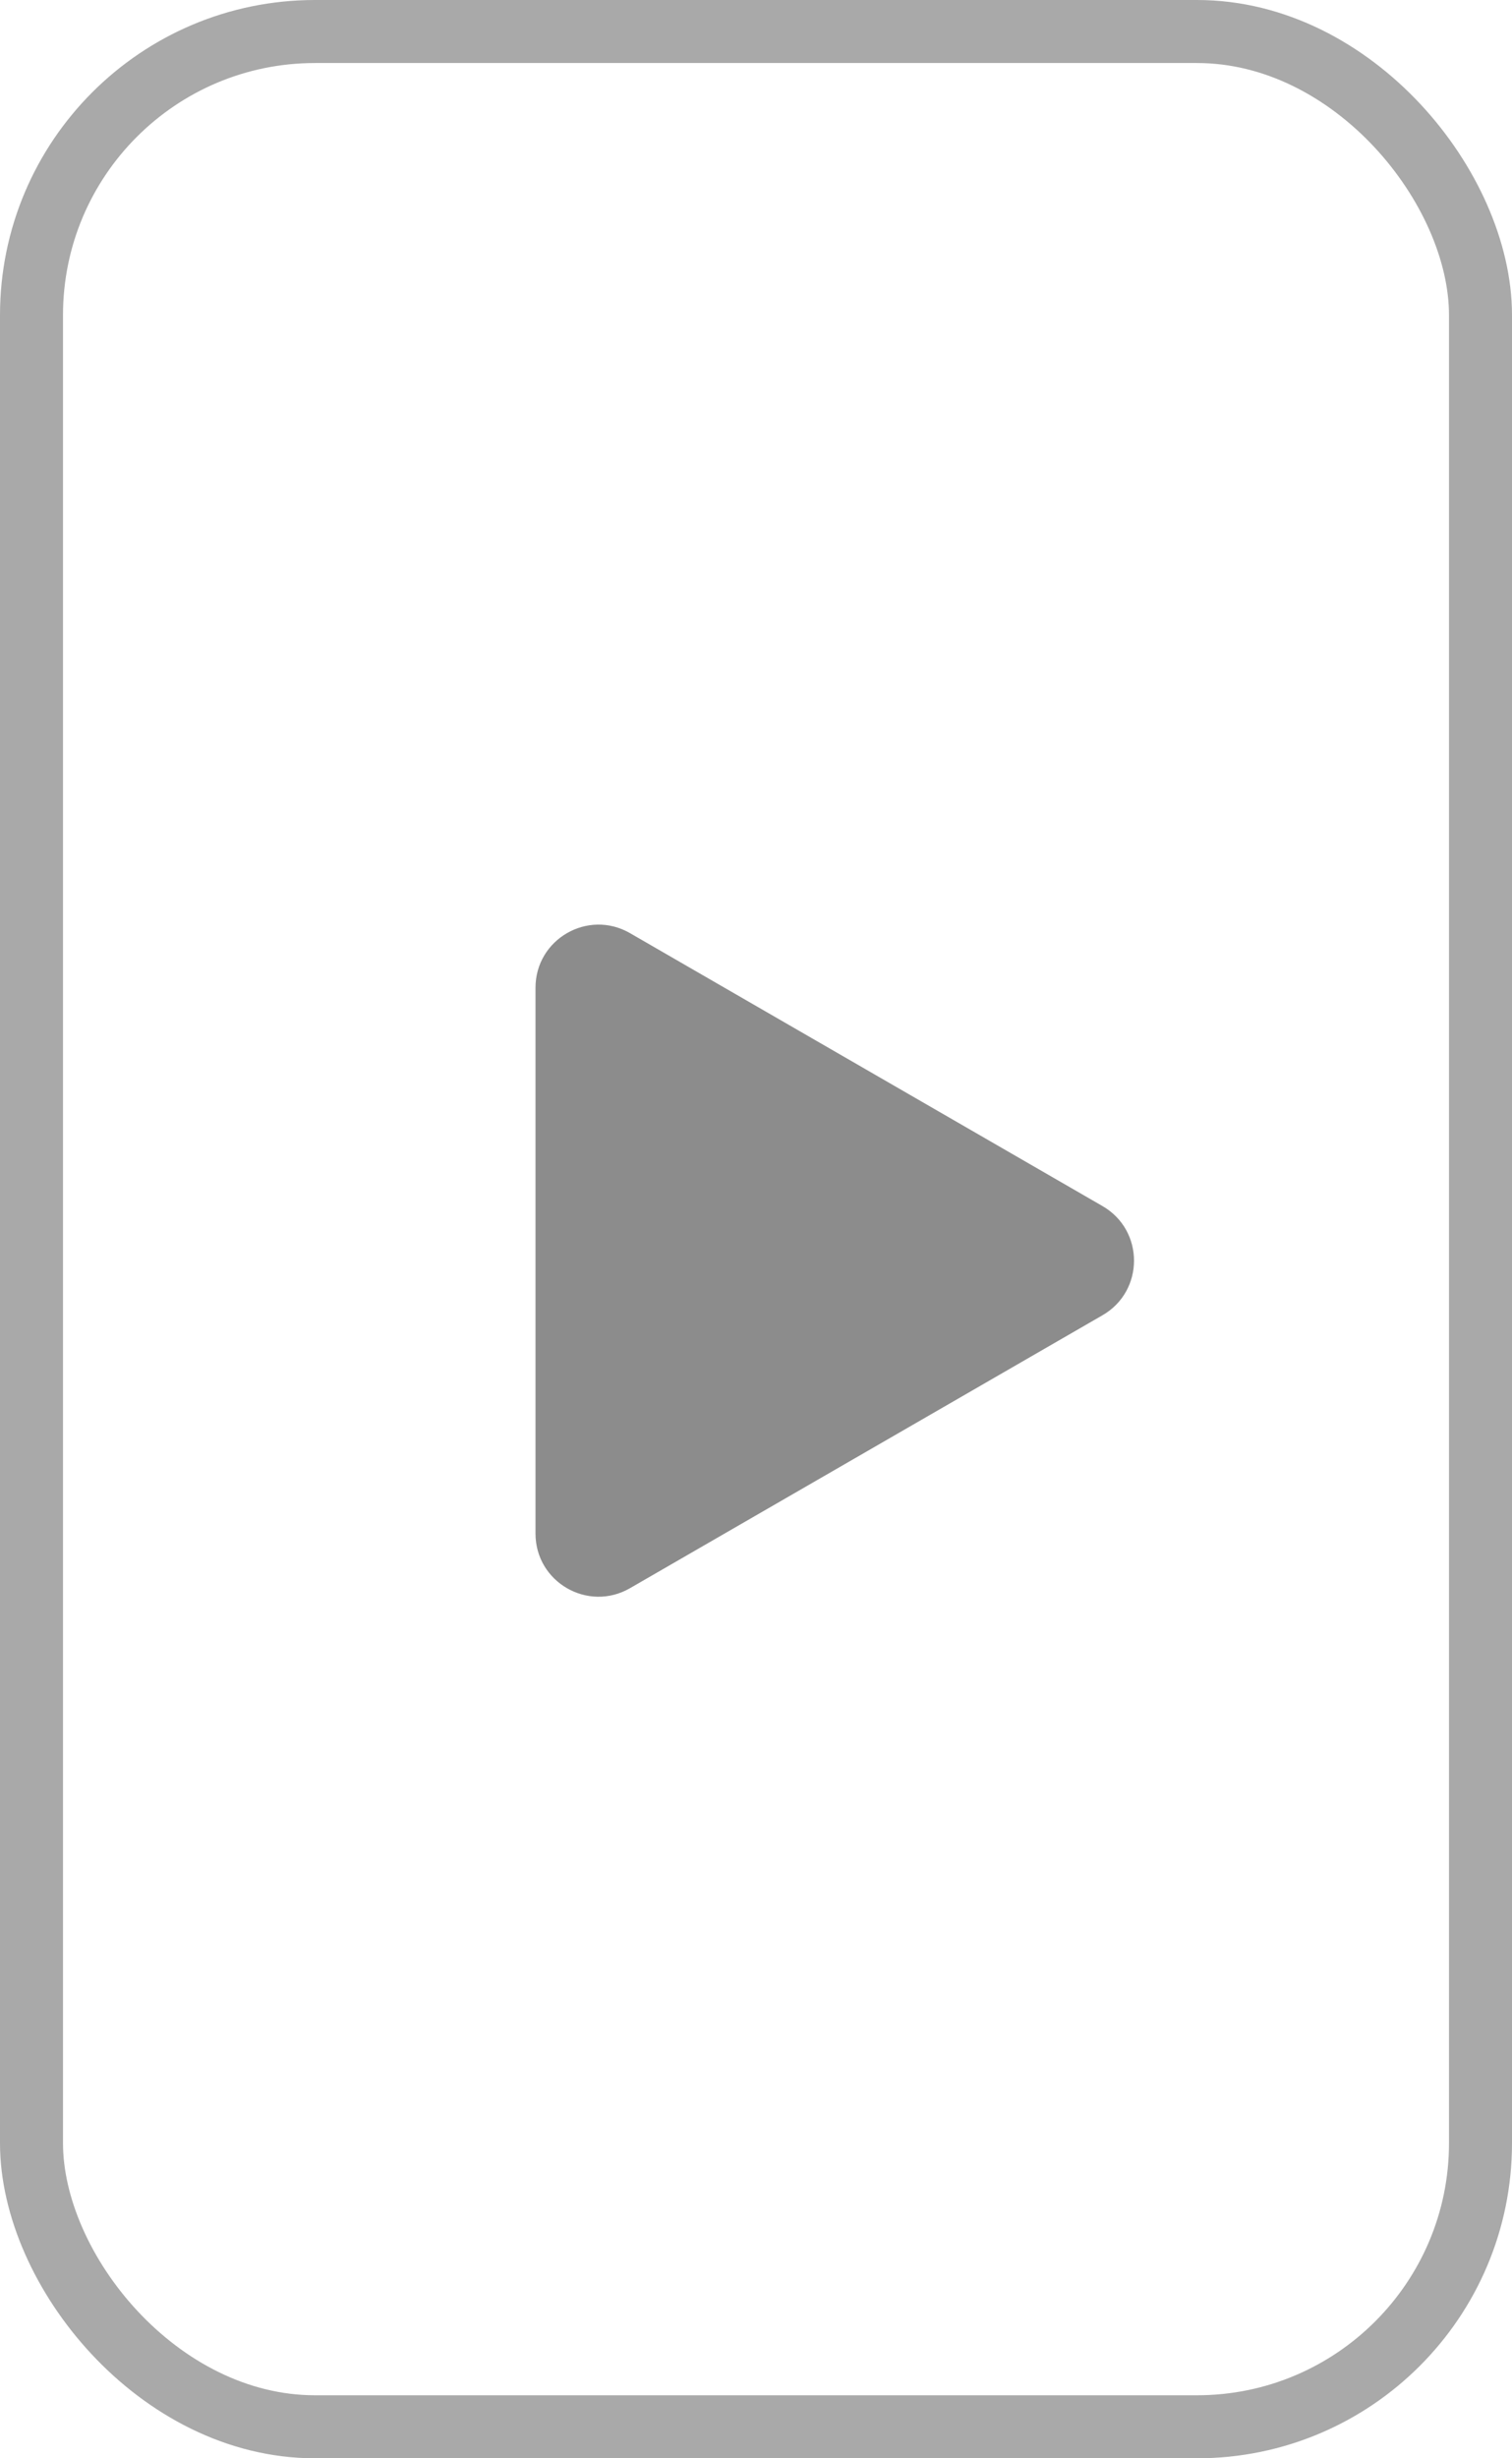 <svg width="24" height="39" viewBox="0 0 24 39" fill="none" xmlns="http://www.w3.org/2000/svg">
<rect x="0.5" y="0.5" width="23" height="38" rx="4.5" stroke="#A9A9A9"/>
<path d="M17.5 19.134C18.167 19.519 18.167 20.481 17.5 20.866L10 25.196C9.333 25.581 8.5 25.1 8.5 24.33L8.5 15.67C8.5 14.9 9.333 14.419 10 14.804L17.5 19.134Z" fill="#8C8C8C"/>
</svg>
